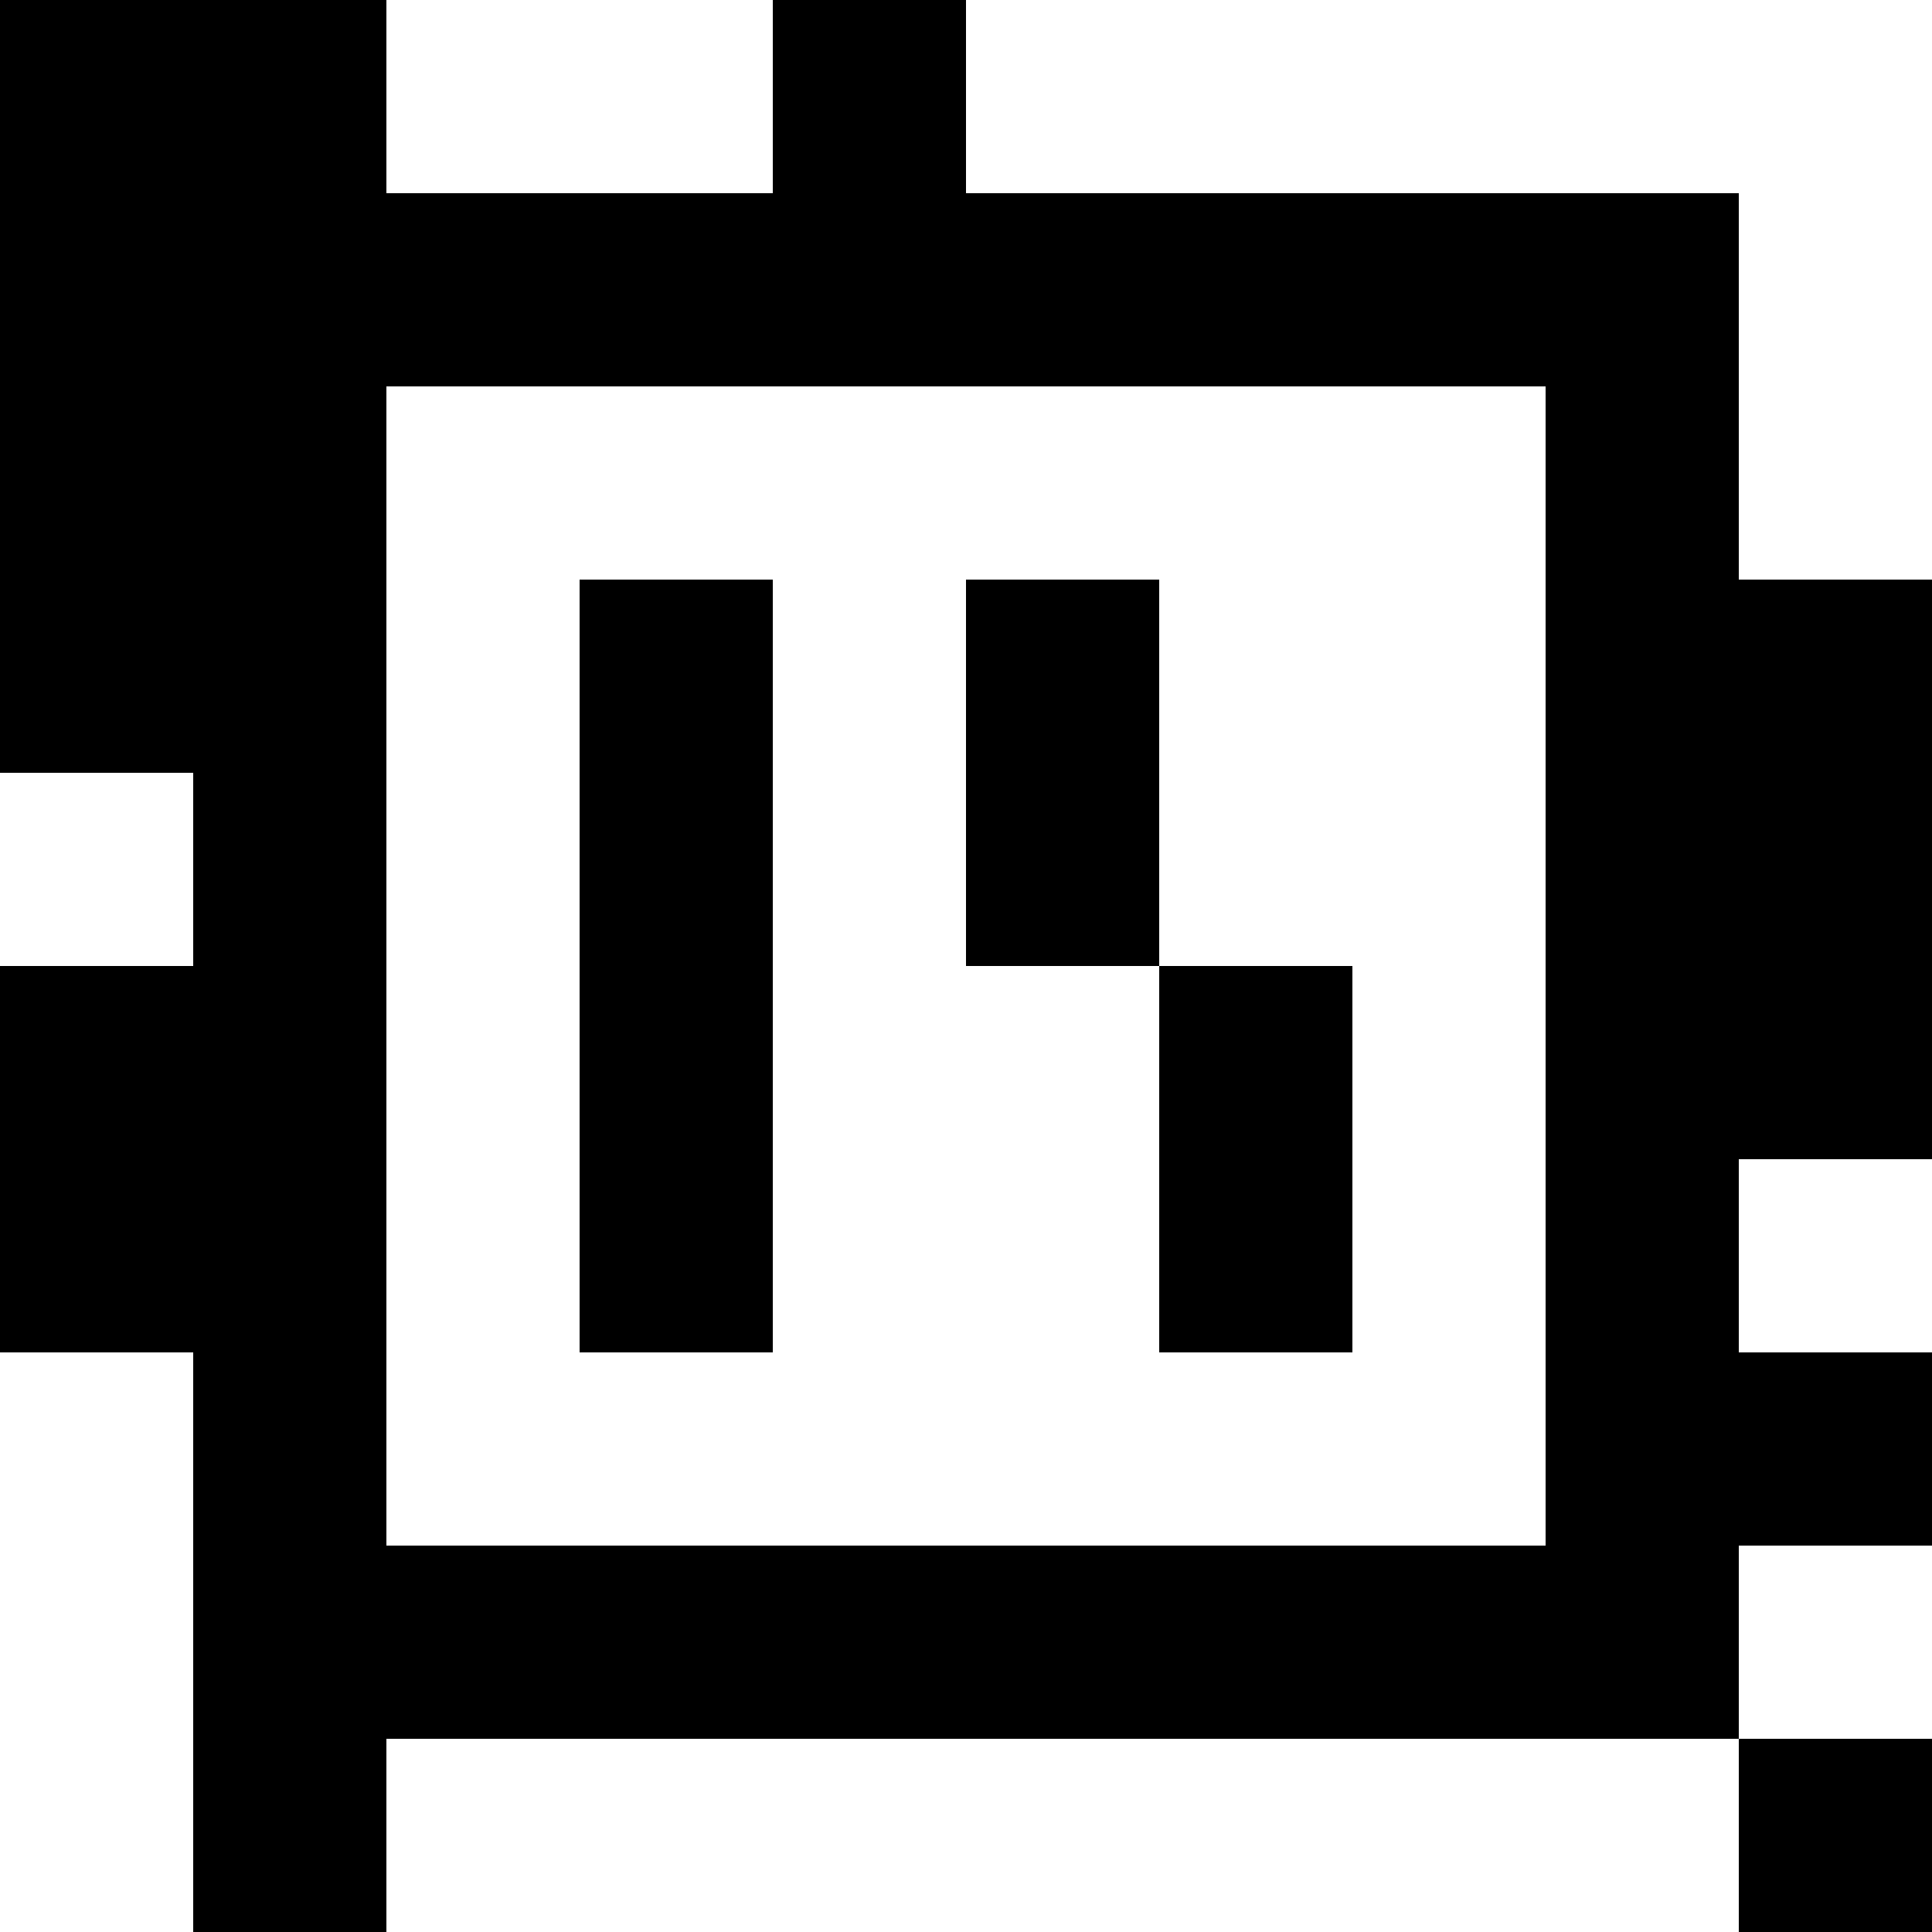 <?xml version="1.0" standalone="yes"?>
<svg xmlns="http://www.w3.org/2000/svg" width="100" height="100">
<rect width="100%" height="100%" fill="#808080" stroke="none"/>
<path style="fill:#000000; stroke:none;" d="M0 0L0 40L10 40L10 50L0 50L0 70L10 70L10 100L20 100L20 90L90 90L90 100L100 100L100 90L90 90L90 80L100 80L100 70L90 70L90 60L100 60L100 30L90 30L90 10L50 10L50 0L40 0L40 10L20 10L20 0L0 0z"/>
<path style="fill:#ffffff; stroke:none;" d="M20 0L20 10L40 10L40 0L20 0M50 0L50 10L90 10L90 30L100 30L100 0L50 0M20 20L20 80L80 80L80 20L20 20z"/>
<path style="fill:#000000; stroke:none;" d="M30 30L30 70L40 70L40 30L30 30M50 30L50 50L60 50L60 70L70 70L70 50L60 50L60 30L50 30z"/>
<path style="fill:#ffffff; stroke:none;" d="M0 40L0 50L10 50L10 40L0 40M90 60L90 70L100 70L100 60L90 60M0 70L0 100L10 100L10 70L0 70M90 80L90 90L100 90L100 80L90 80M20 90L20 100L90 100L90 90L20 90z"/>
</svg>
